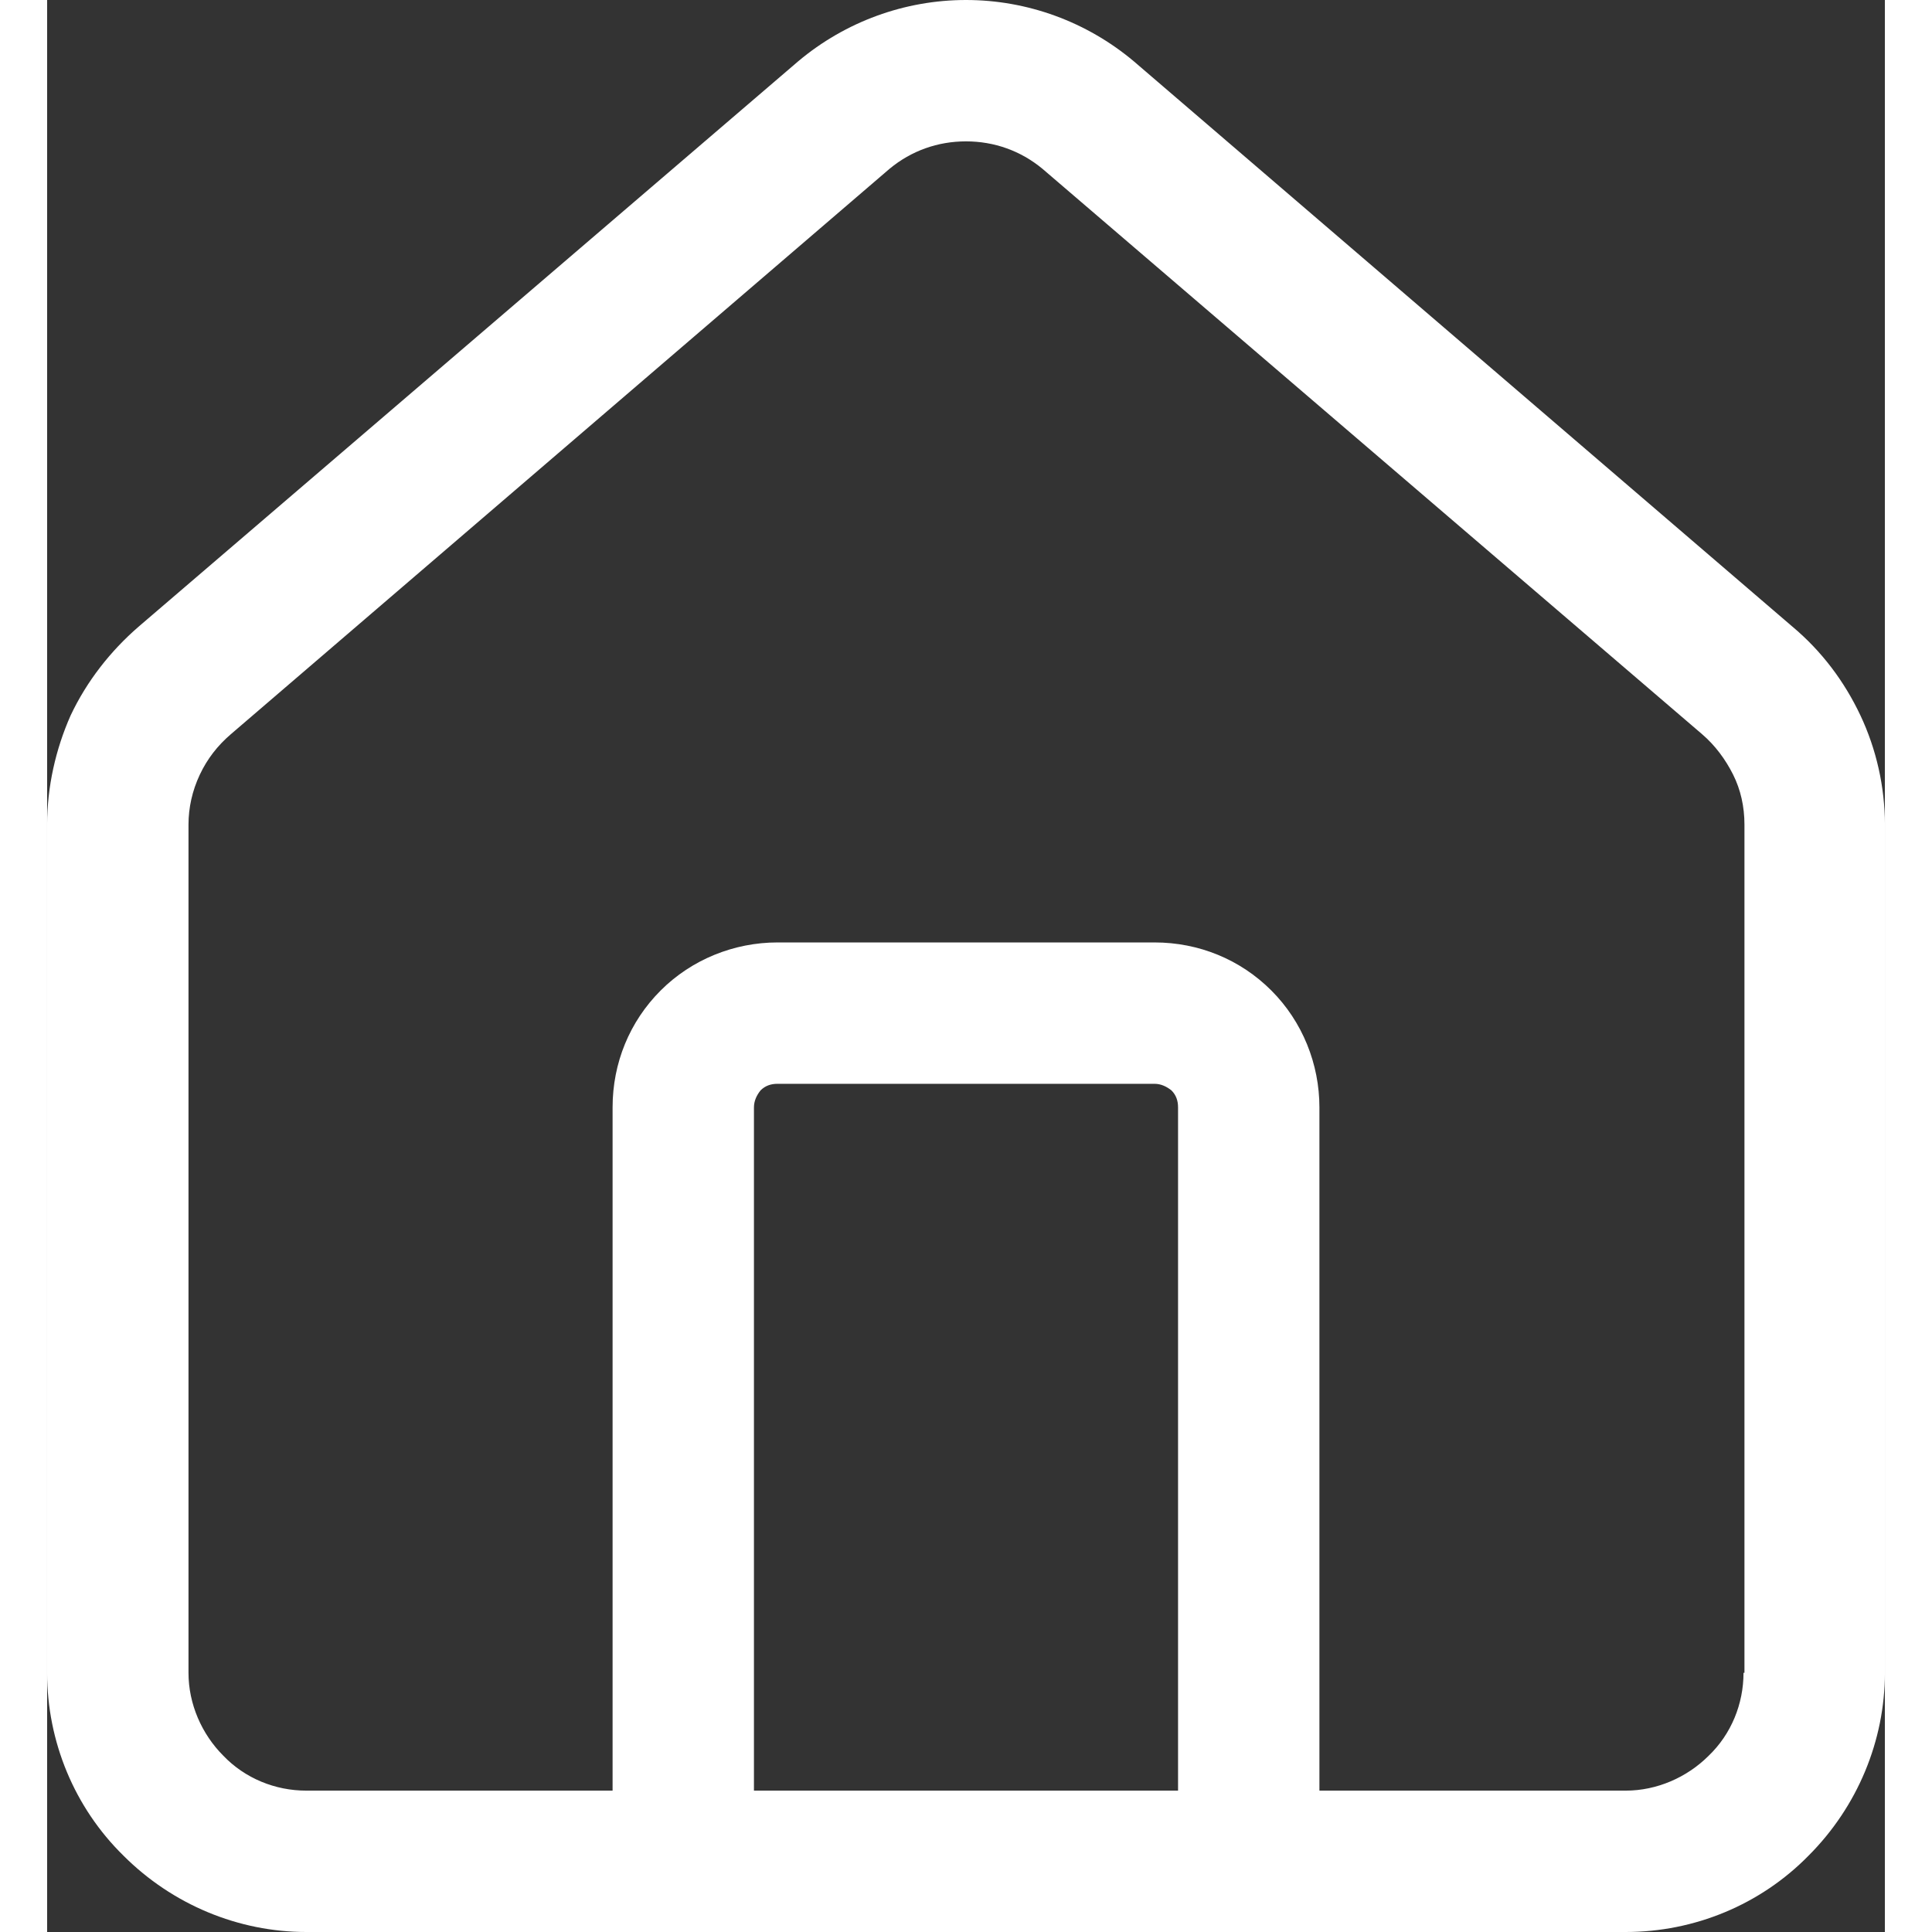 <svg
    width="24"
	height="24"
	fill="white"
    xmlns="http://www.w3.org/2000/svg"
    viewBox="0 0 19.5 20.5"
>
    <rect x="0" y="0" width="19.5" height="20.5" fill="#333333" stroke="none"/>
    <path d="M19.24,7.59c-.17-.36-.41-.68-.72-.94h0S11.53.65,11.53.65h0c-.5-.42-1.13-.65-1.78-.65s-1.28.23-1.78.65L.97,6.65c-.3.26-.55.58-.72.94C.09,7.95,0,8.35,0,8.75v9C0,18.48.29,19.18.81,19.69c.52.52,1.22.81,1.94.81h14c.73,0,1.43-.29,1.94-.81.52-.52.81-1.22.81-1.94v-9c0-.4-.09-.8-.26-1.16ZM12,19h-4.5v-7.25c0-.07.03-.13.07-.18.05-.05.11-.07.18-.07h4c.07,0,.13.03.18.07.05.05.07.11.07.18v7.25ZM18,17.75c0,.33-.13.65-.37.88-.23.23-.55.37-.88.37h-3.25v-7.25c0-.46-.18-.91-.51-1.24-.33-.33-.77-.51-1.24-.51h-4c-.46,0-.91.18-1.24.51-.33.33-.51.77-.51,1.24v7.25h-3.25c-.33,0-.65-.13-.88-.37-.23-.23-.37-.55-.37-.88v-9c0-.18.04-.36.12-.53s.19-.31.33-.43L8.94,1.79c.23-.19.51-.29.81-.29s.58.1.81.29h0s7,6,7,6h0c.14.12.25.27.33.43s.12.34.12.53v9Z" />
</svg>